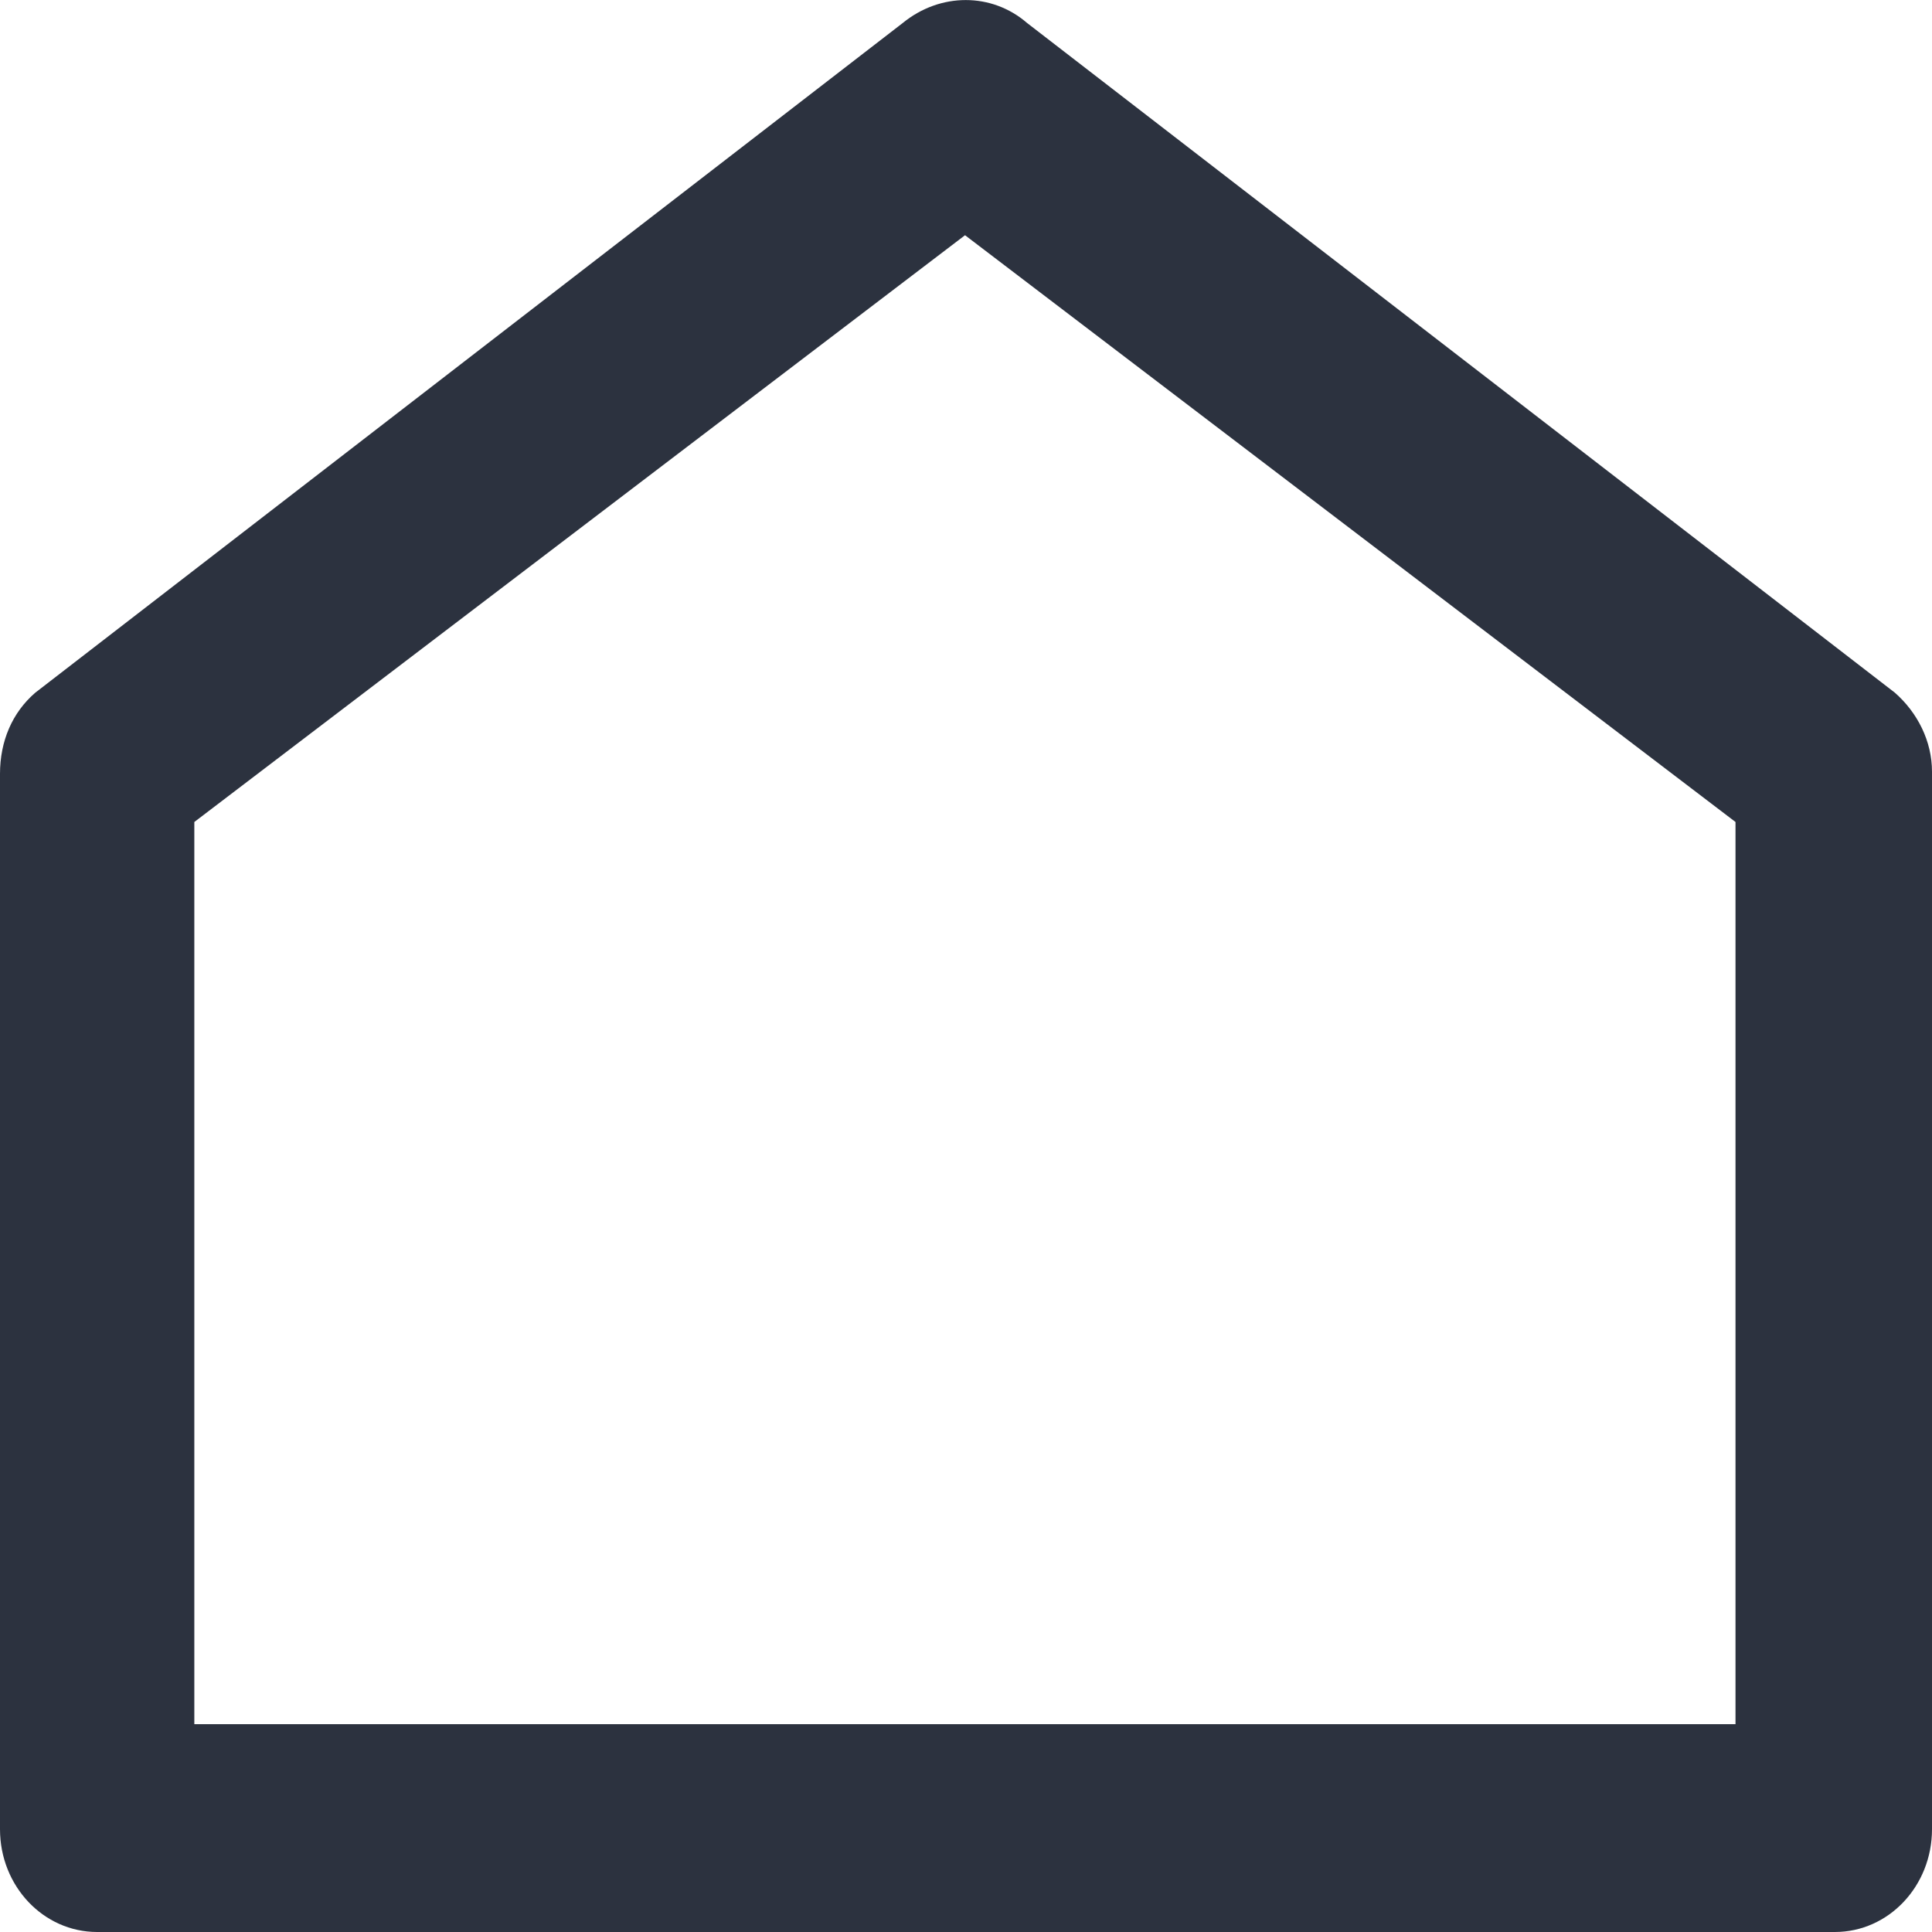 <svg xmlns="http://www.w3.org/2000/svg" xmlns:xlink="http://www.w3.org/1999/xlink" width="24pt" height="24pt" viewBox="0 0 24 24" version="1.1">
    <g id="surface1">
        <path style=" stroke:none;fill-rule:nonzero;fill:rgb(17.255%,19.608%,24.706%);fill-opacity:1;" d="M 23.539 8.605 L 12.758 0.285 C 12.32 -0.094 11.68 -0.094 11.215 0.285 L 0.438 8.605 C 0.152 8.852 0 9.207 0 9.613 L 0 22.723 C 0 23.43 0.539 24 1.207 24 L 22.793 24 C 23.461 24 24 23.43 24 22.723 L 24 9.586 C 24 9.207 23.82 8.852 23.539 8.605 Z M 21.559 21.418 L 2.414 21.418 L 2.414 10.211 L 11.988 2.922 L 21.559 10.211 Z M 21.559 21.418 "/>
    </g>
</svg>

